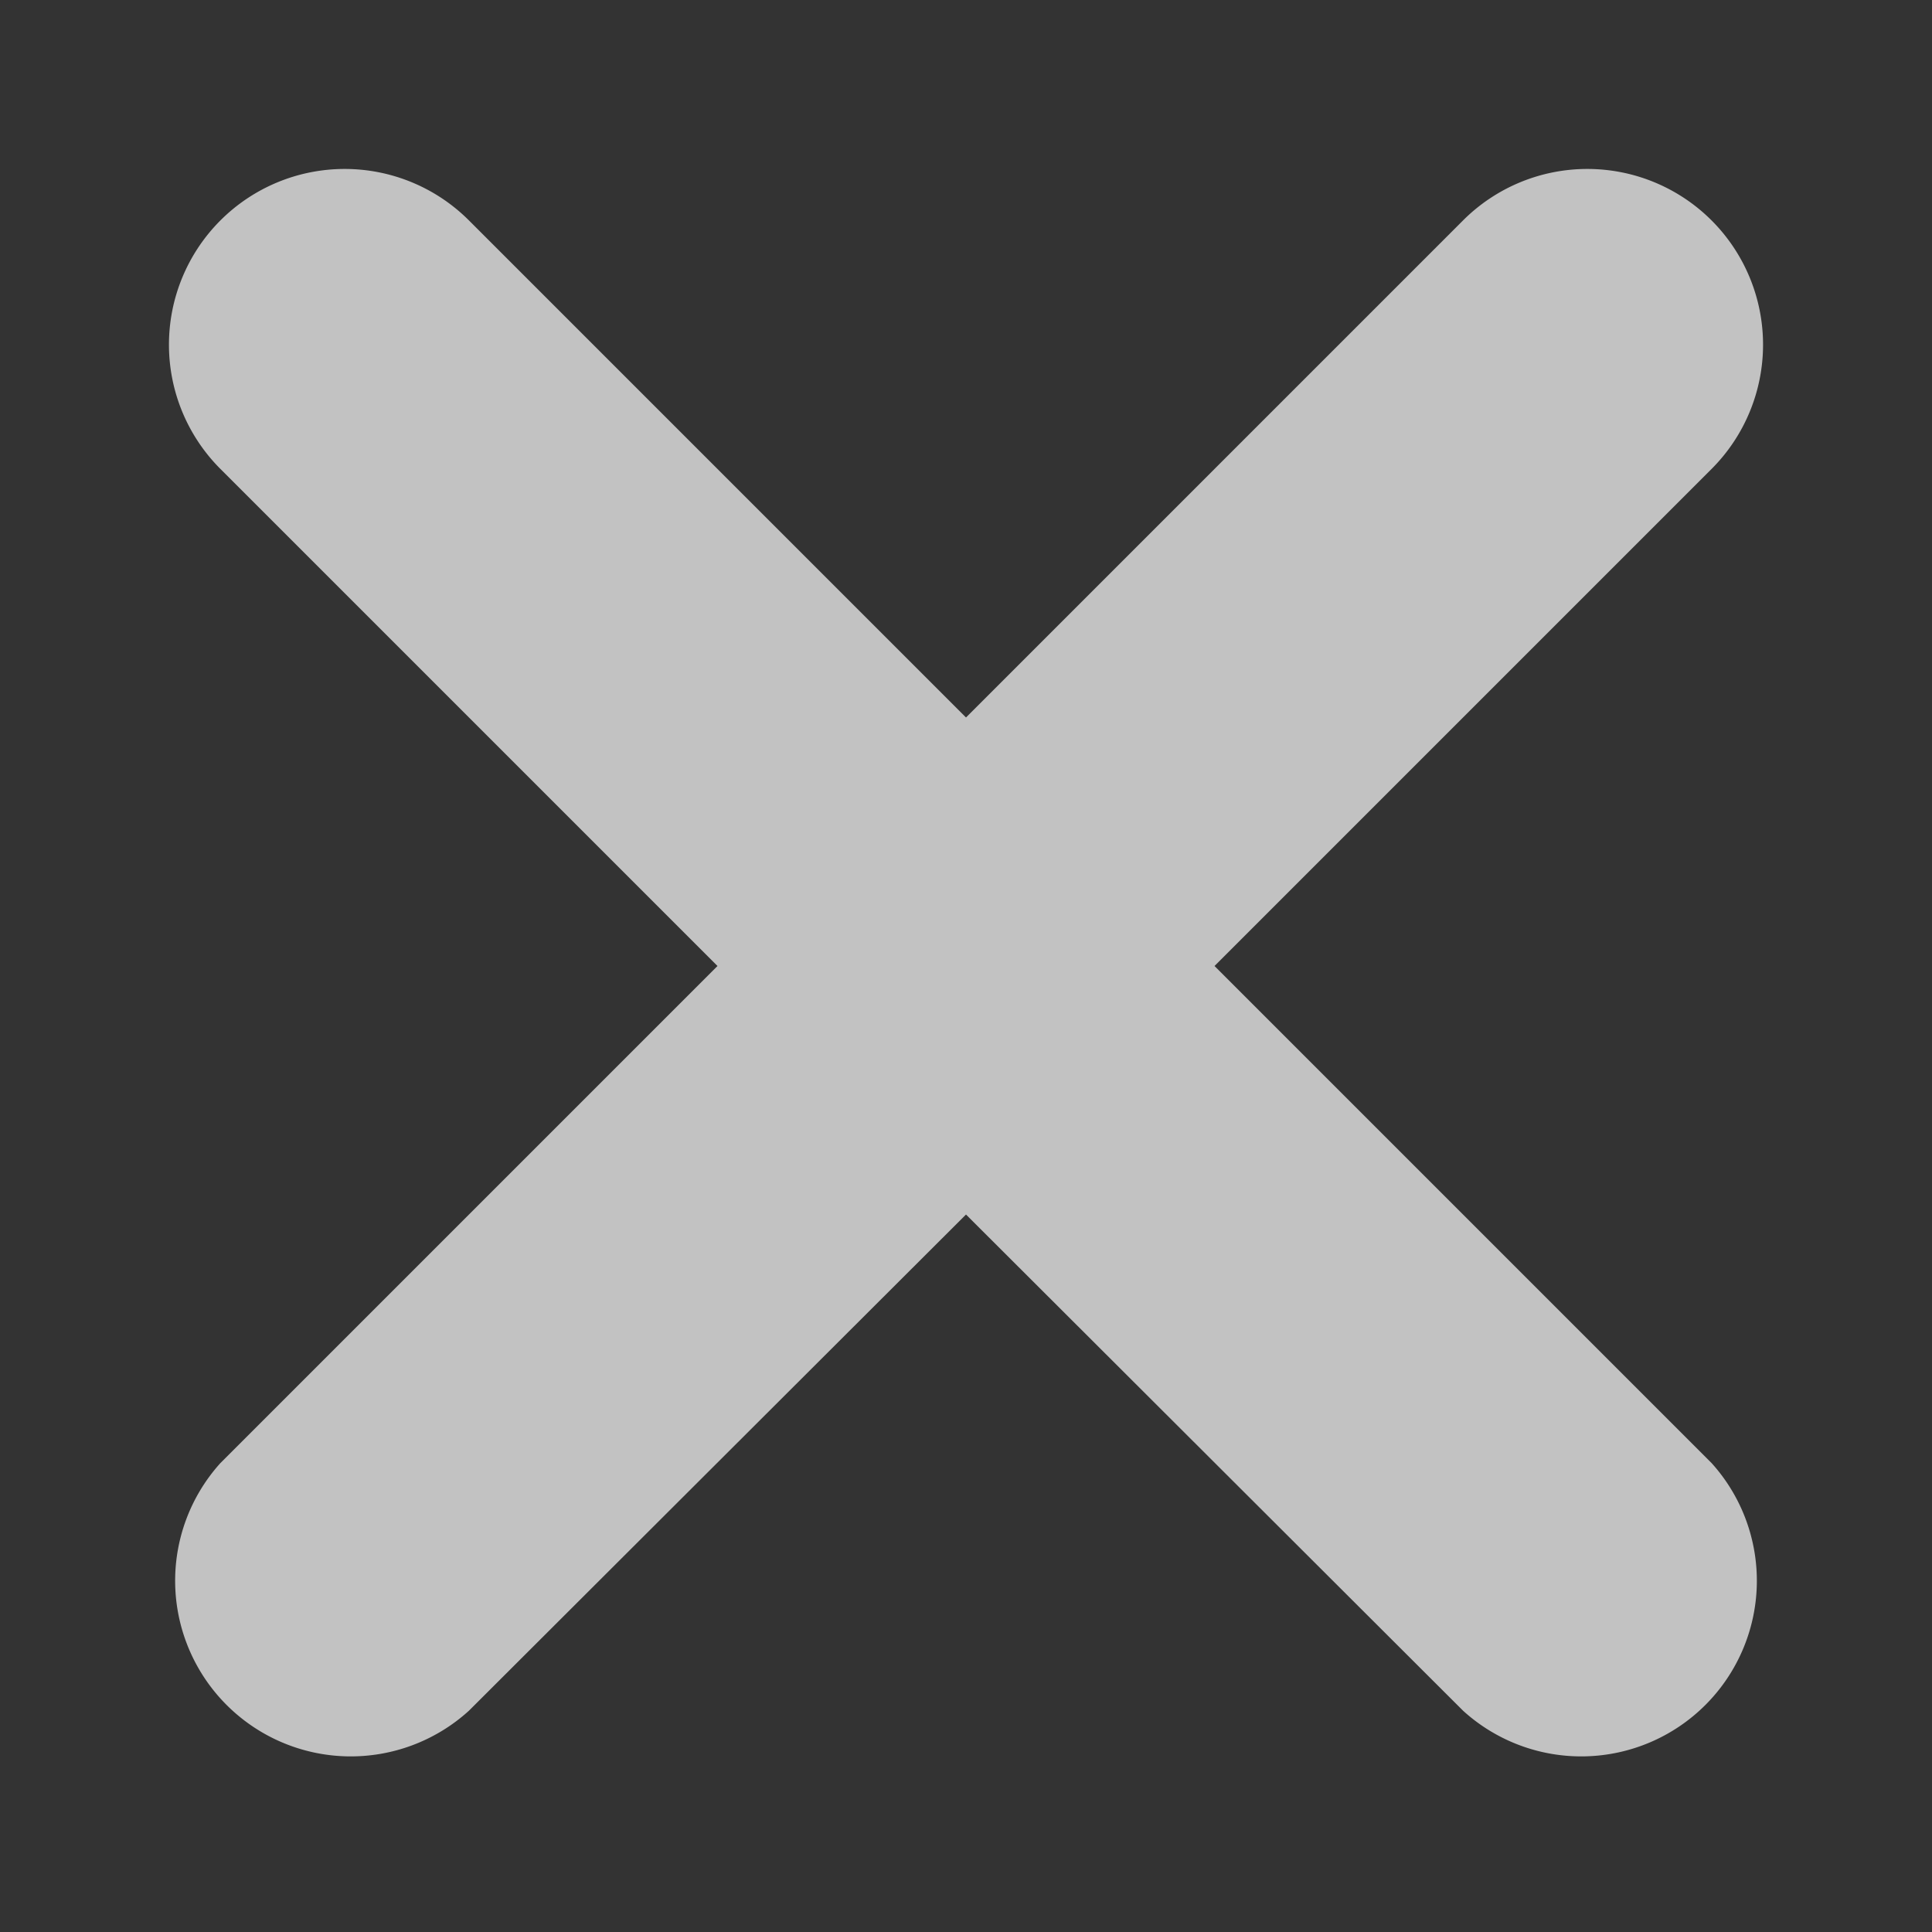 <svg xmlns="http://www.w3.org/2000/svg" xmlns:xlink="http://www.w3.org/1999/xlink" width="22" height="22" viewBox="0 0 22 22"><rect x="0" y="0" width="22" height="22" fill="#333333" stroke="none"/><defs><path id="arj6a" d="M449.49 3233.34l-5.66 5.66 5.66 5.66a2 2 0 0 1-2.83 2.82l-5.66-5.65-5.66 5.65a2 2 0 0 1-2.83-2.82l5.66-5.66-5.66-5.66a2 2 0 1 1 2.83-2.83l5.66 5.66 5.66-5.66a2 2 0 1 1 2.83 2.83z"/></defs><g><g opacity=".7" transform="translate(-430 -3228)"><use fill="#fff" xlink:href="#arj6a"/></g></g></svg>